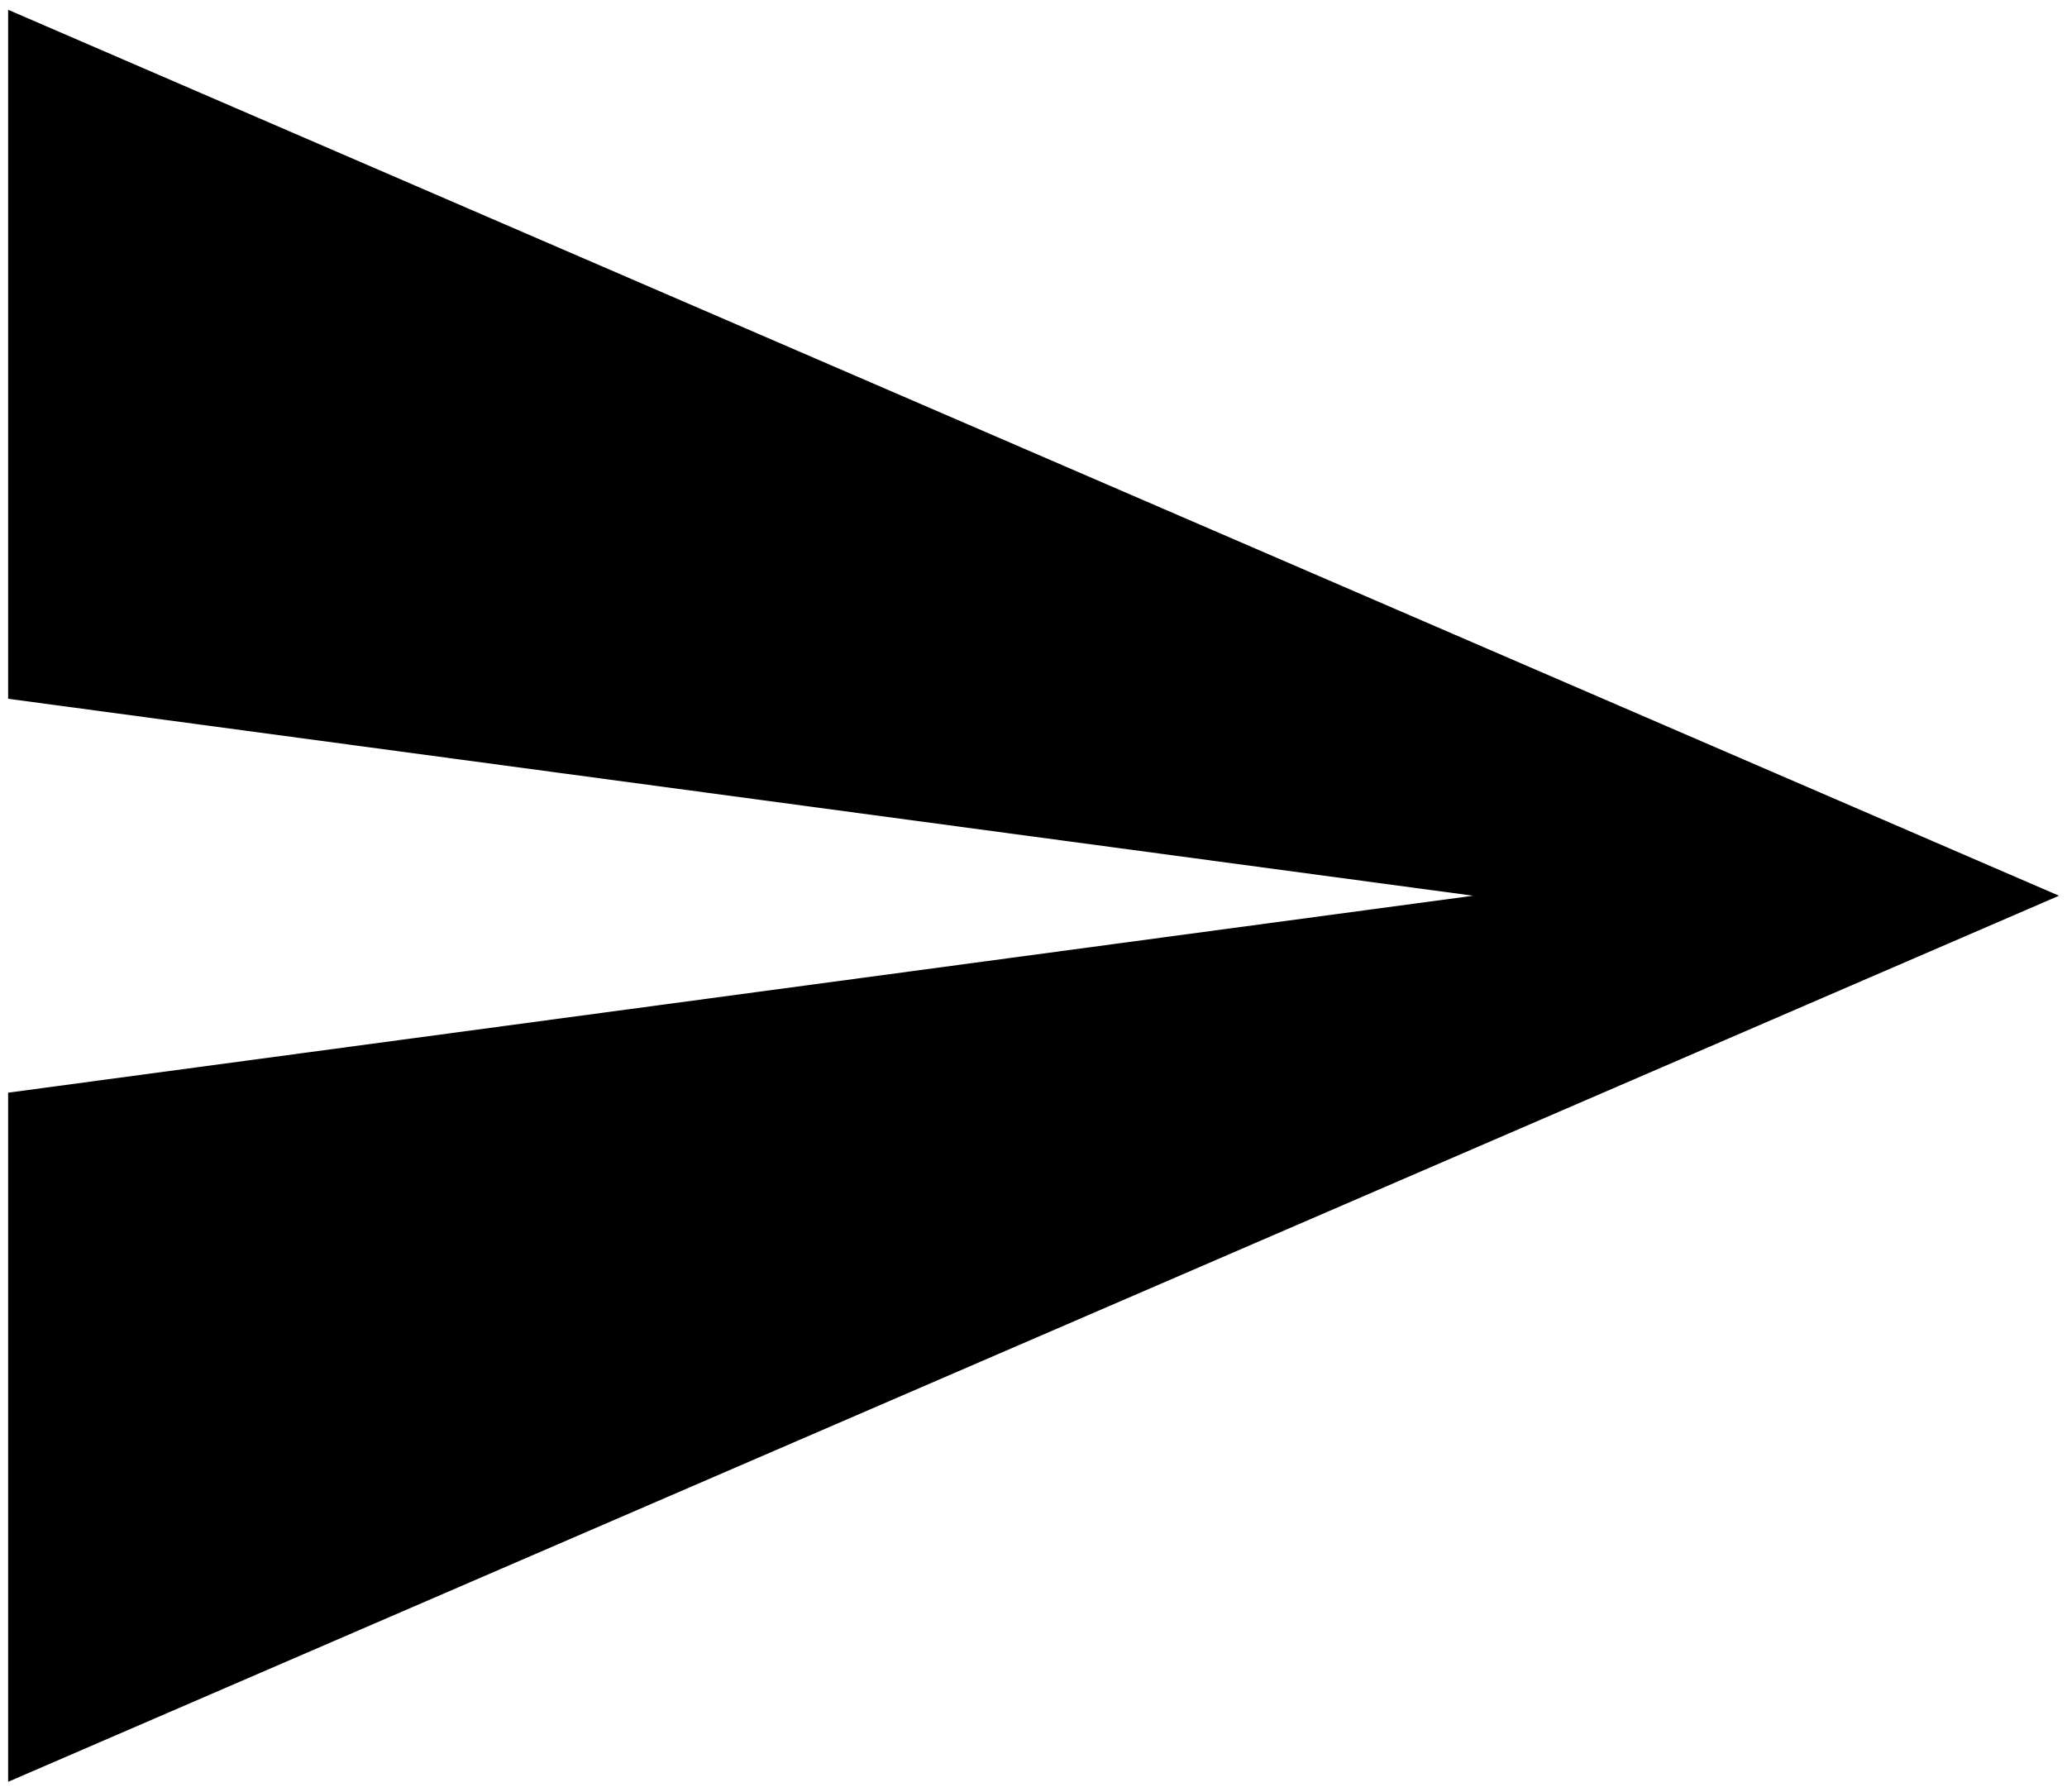 <?xml version="1.0" encoding="utf-8"?>
<svg version="1.1" id="Layer_1" xmlns="http://www.w3.org/2000/svg" xmlns:xlink="http://www.w3.org/1999/xlink" x="0px" y="0px"
	 width="15px" height="13px" viewBox="0 0 15 13" enable-background="new 0 0 15 13" xml:space="preserve">
<g>
	<g id="send">
		<polygon points="0.059,12.928 14.942,6.499 0.059,0.071 0.059,5.07 10.69,6.499 0.059,7.928 		"/>
	</g></g></svg>
